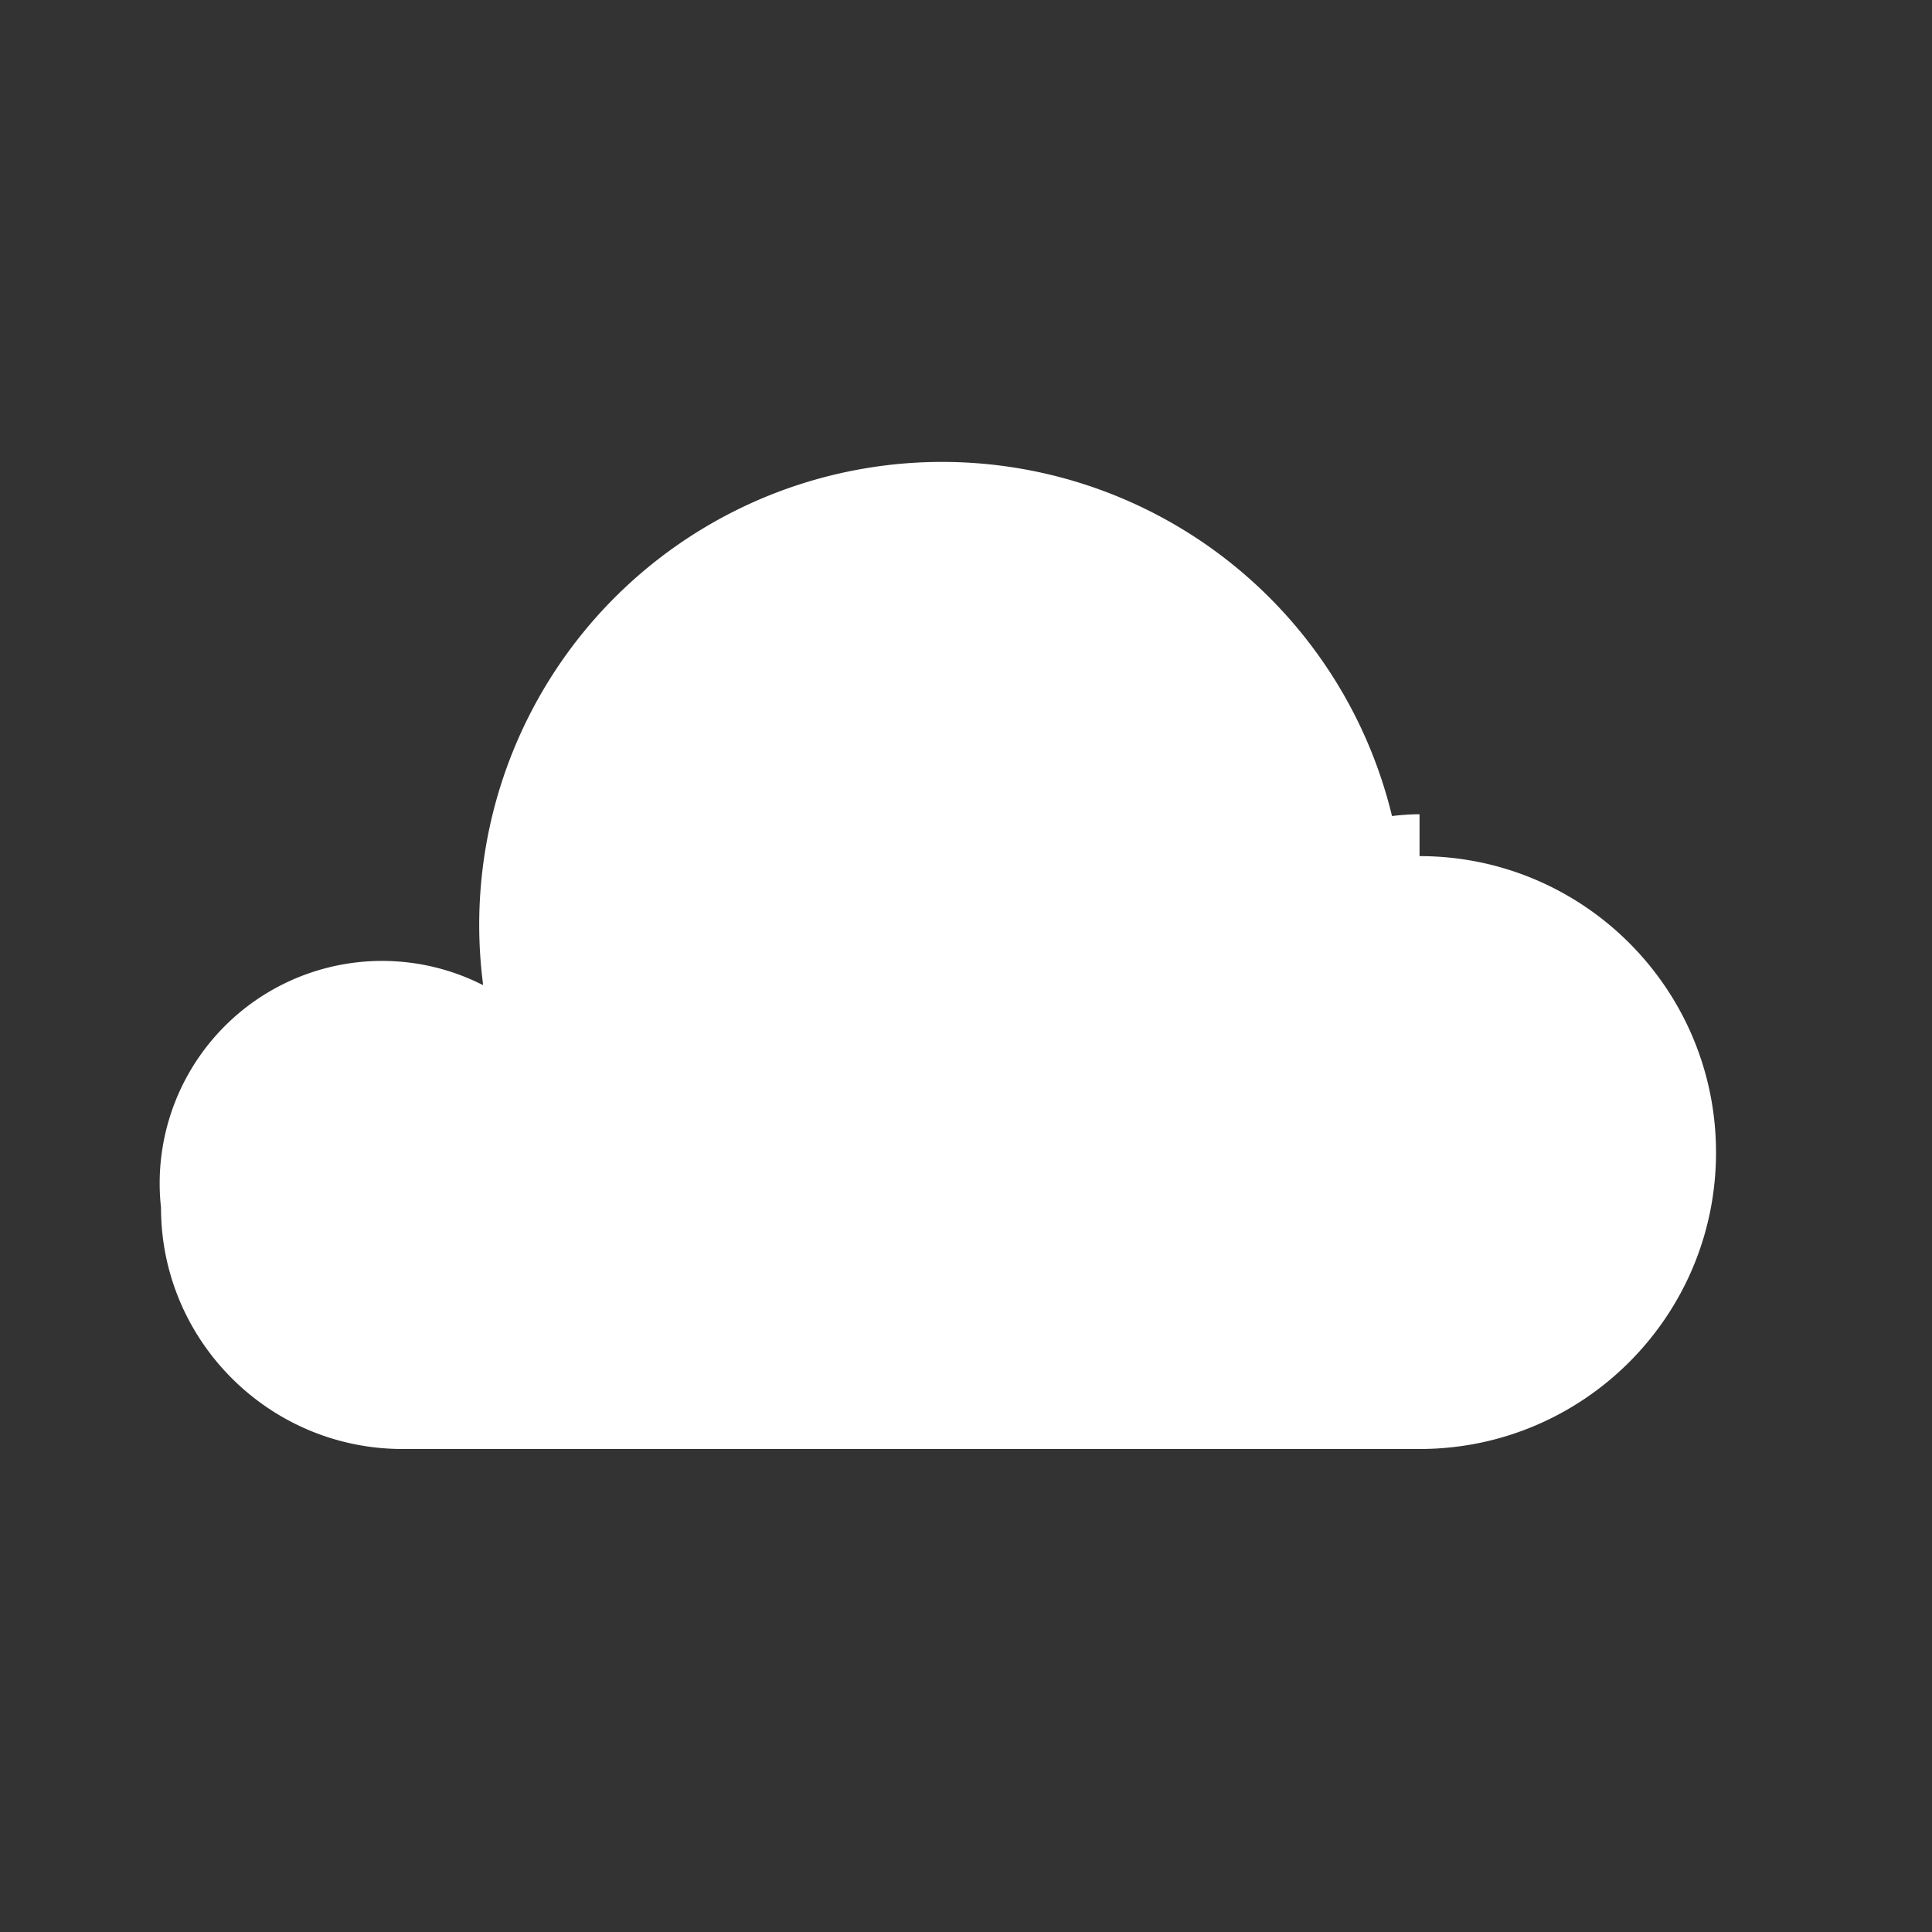 <svg xmlns="http://www.w3.org/2000/svg" fill="white" viewBox="0 0 24 24">
  <rect x="0" y="0" width="24" height="24" fill="#333333" stroke="none"/>
  <path d="M17.634 10.115c-.116 0-.23.009-.342.022a5.75 5.75 0 00-11.293 2.077v.023A2.763 2.763 0 002 15.001C2 16.656 3.345 18 5.001 18h12.633c2.033 0 3.683-1.648 3.683-3.683s-1.65-3.682-3.683-3.682z"/>
</svg>